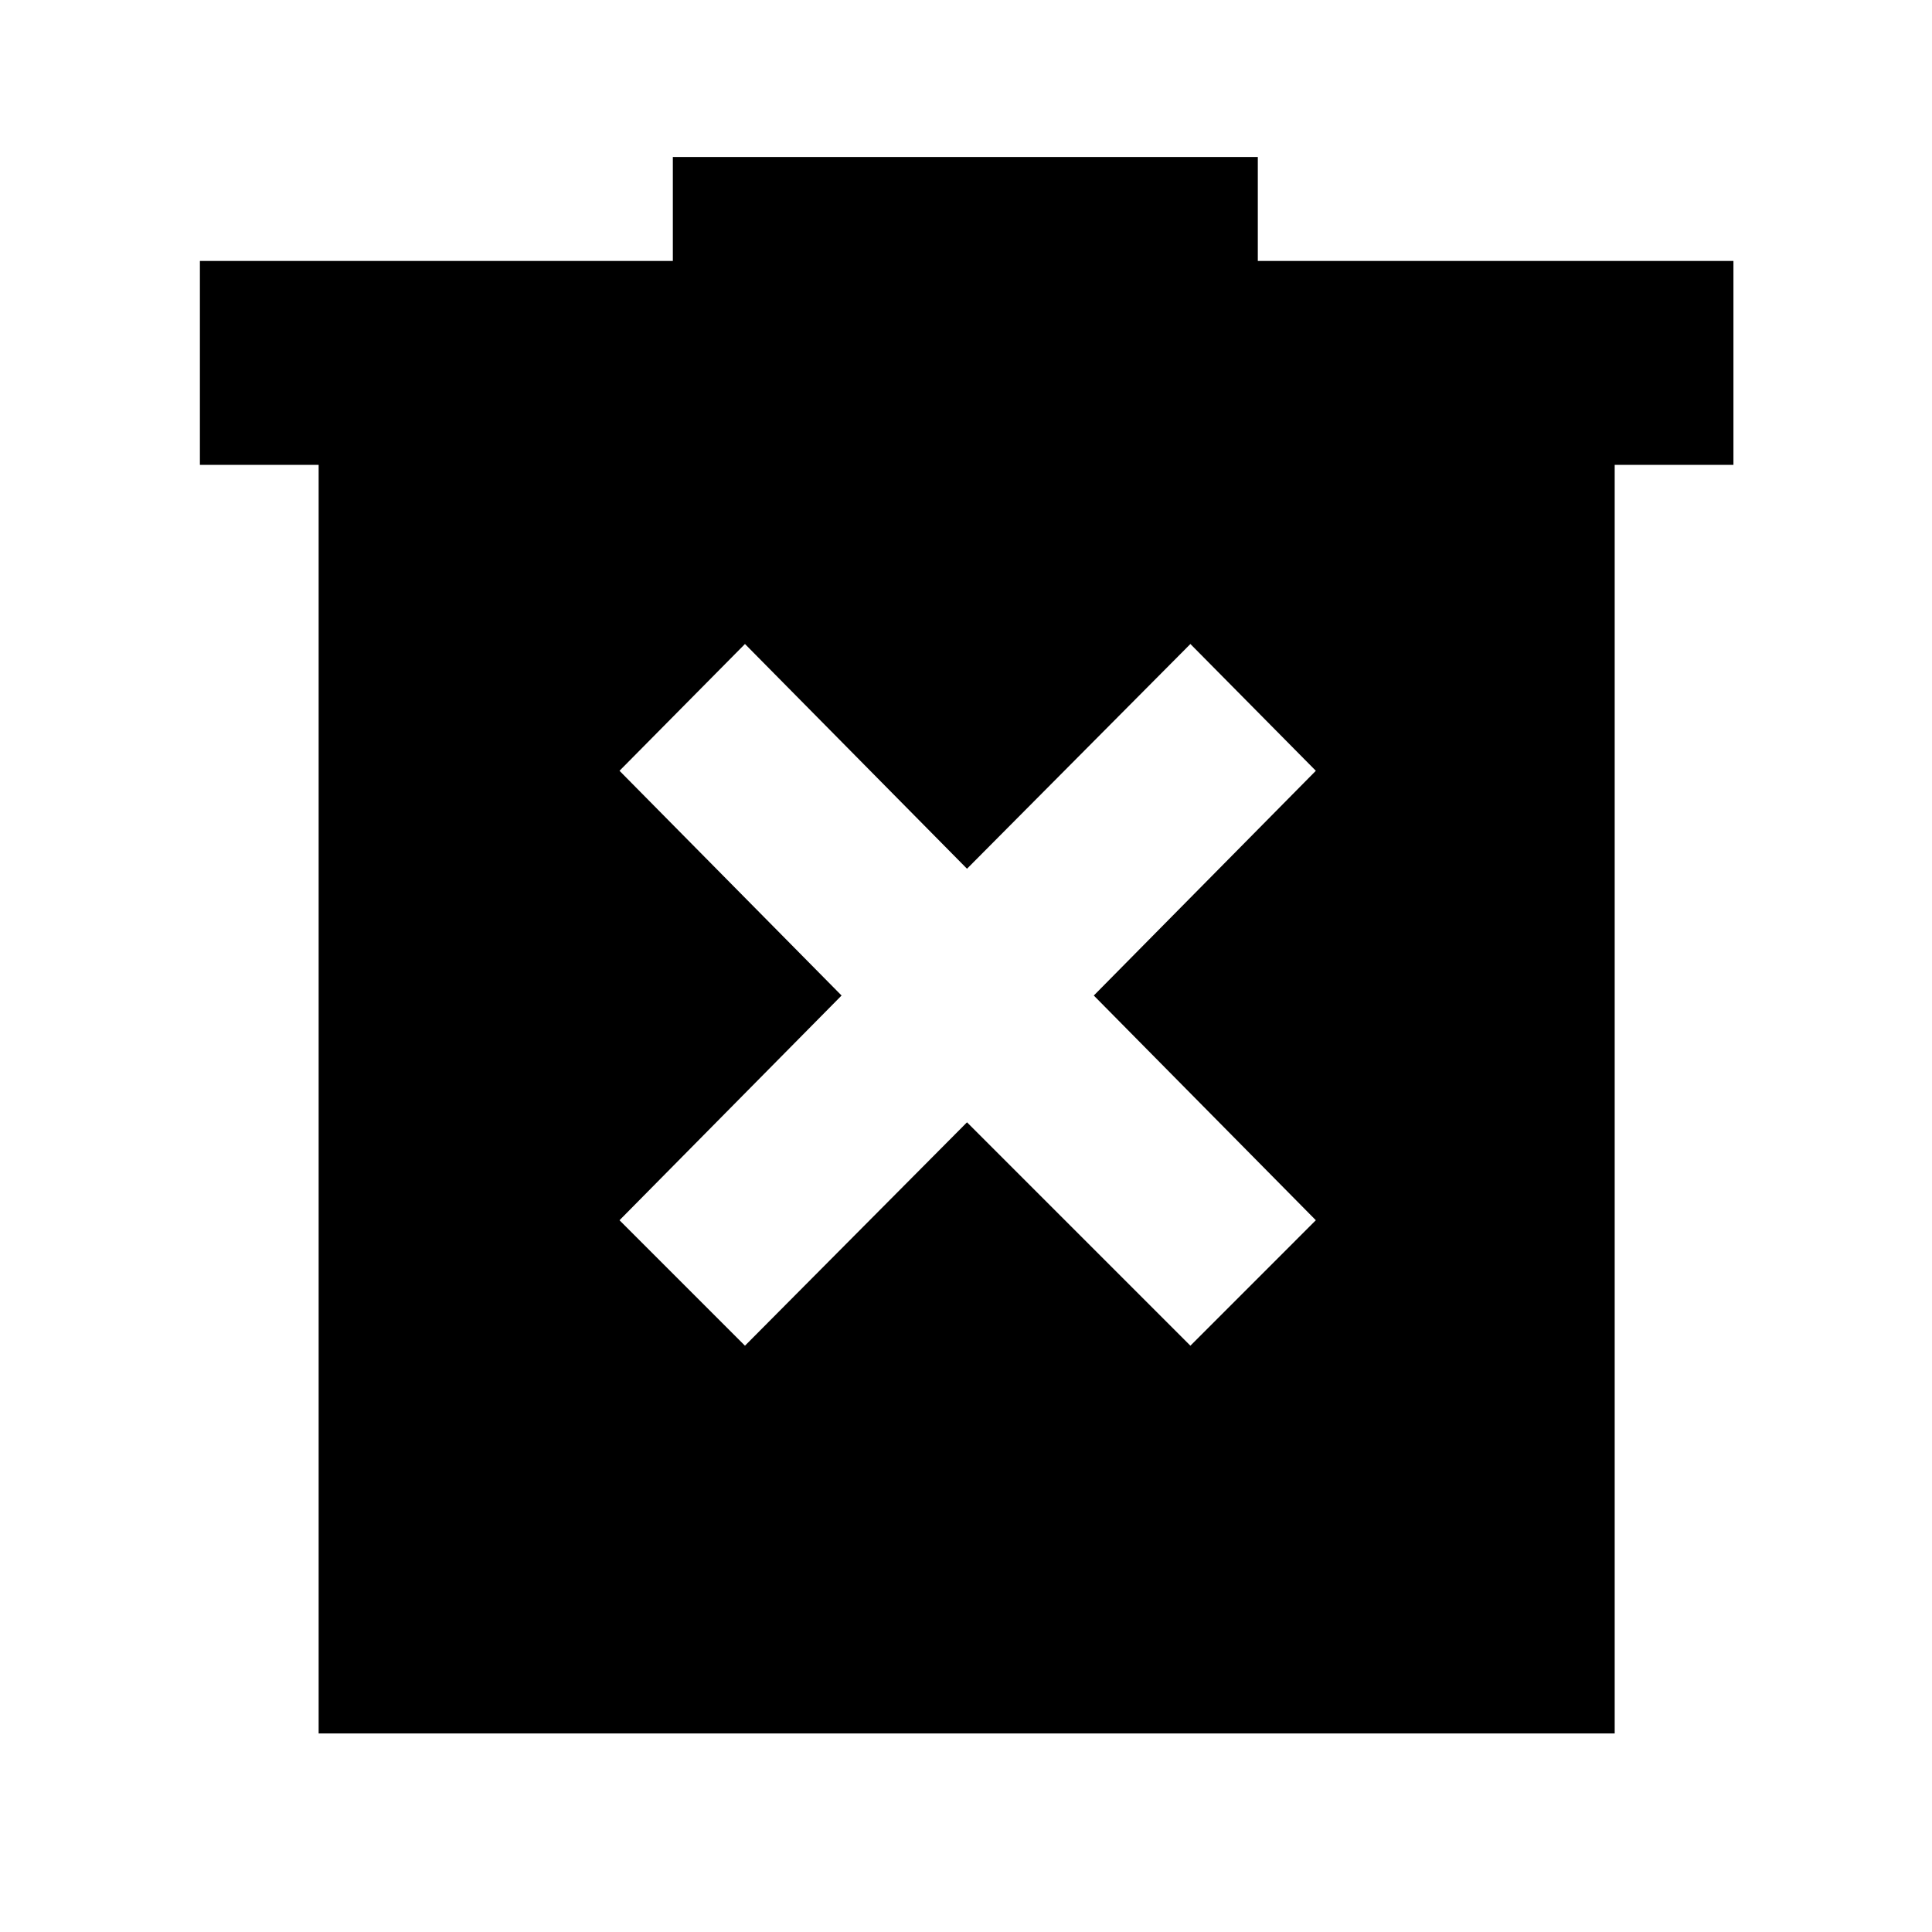<svg xmlns="http://www.w3.org/2000/svg" height="40" viewBox="0 -960 960 960" width="40"><path d="m370.17-291.33 110.33-111 111 111 62.33-62.34L543.5-465.33 653.83-577l-62.33-63-111 111.67L370.17-640l-62.34 63 110.34 111.67-110.34 111.66 62.34 62.34ZM158.33-98.67V-729h-59v-101.33h235V-882H625v51.67h236.33V-729h-59v630.33h-644Z"/></svg>